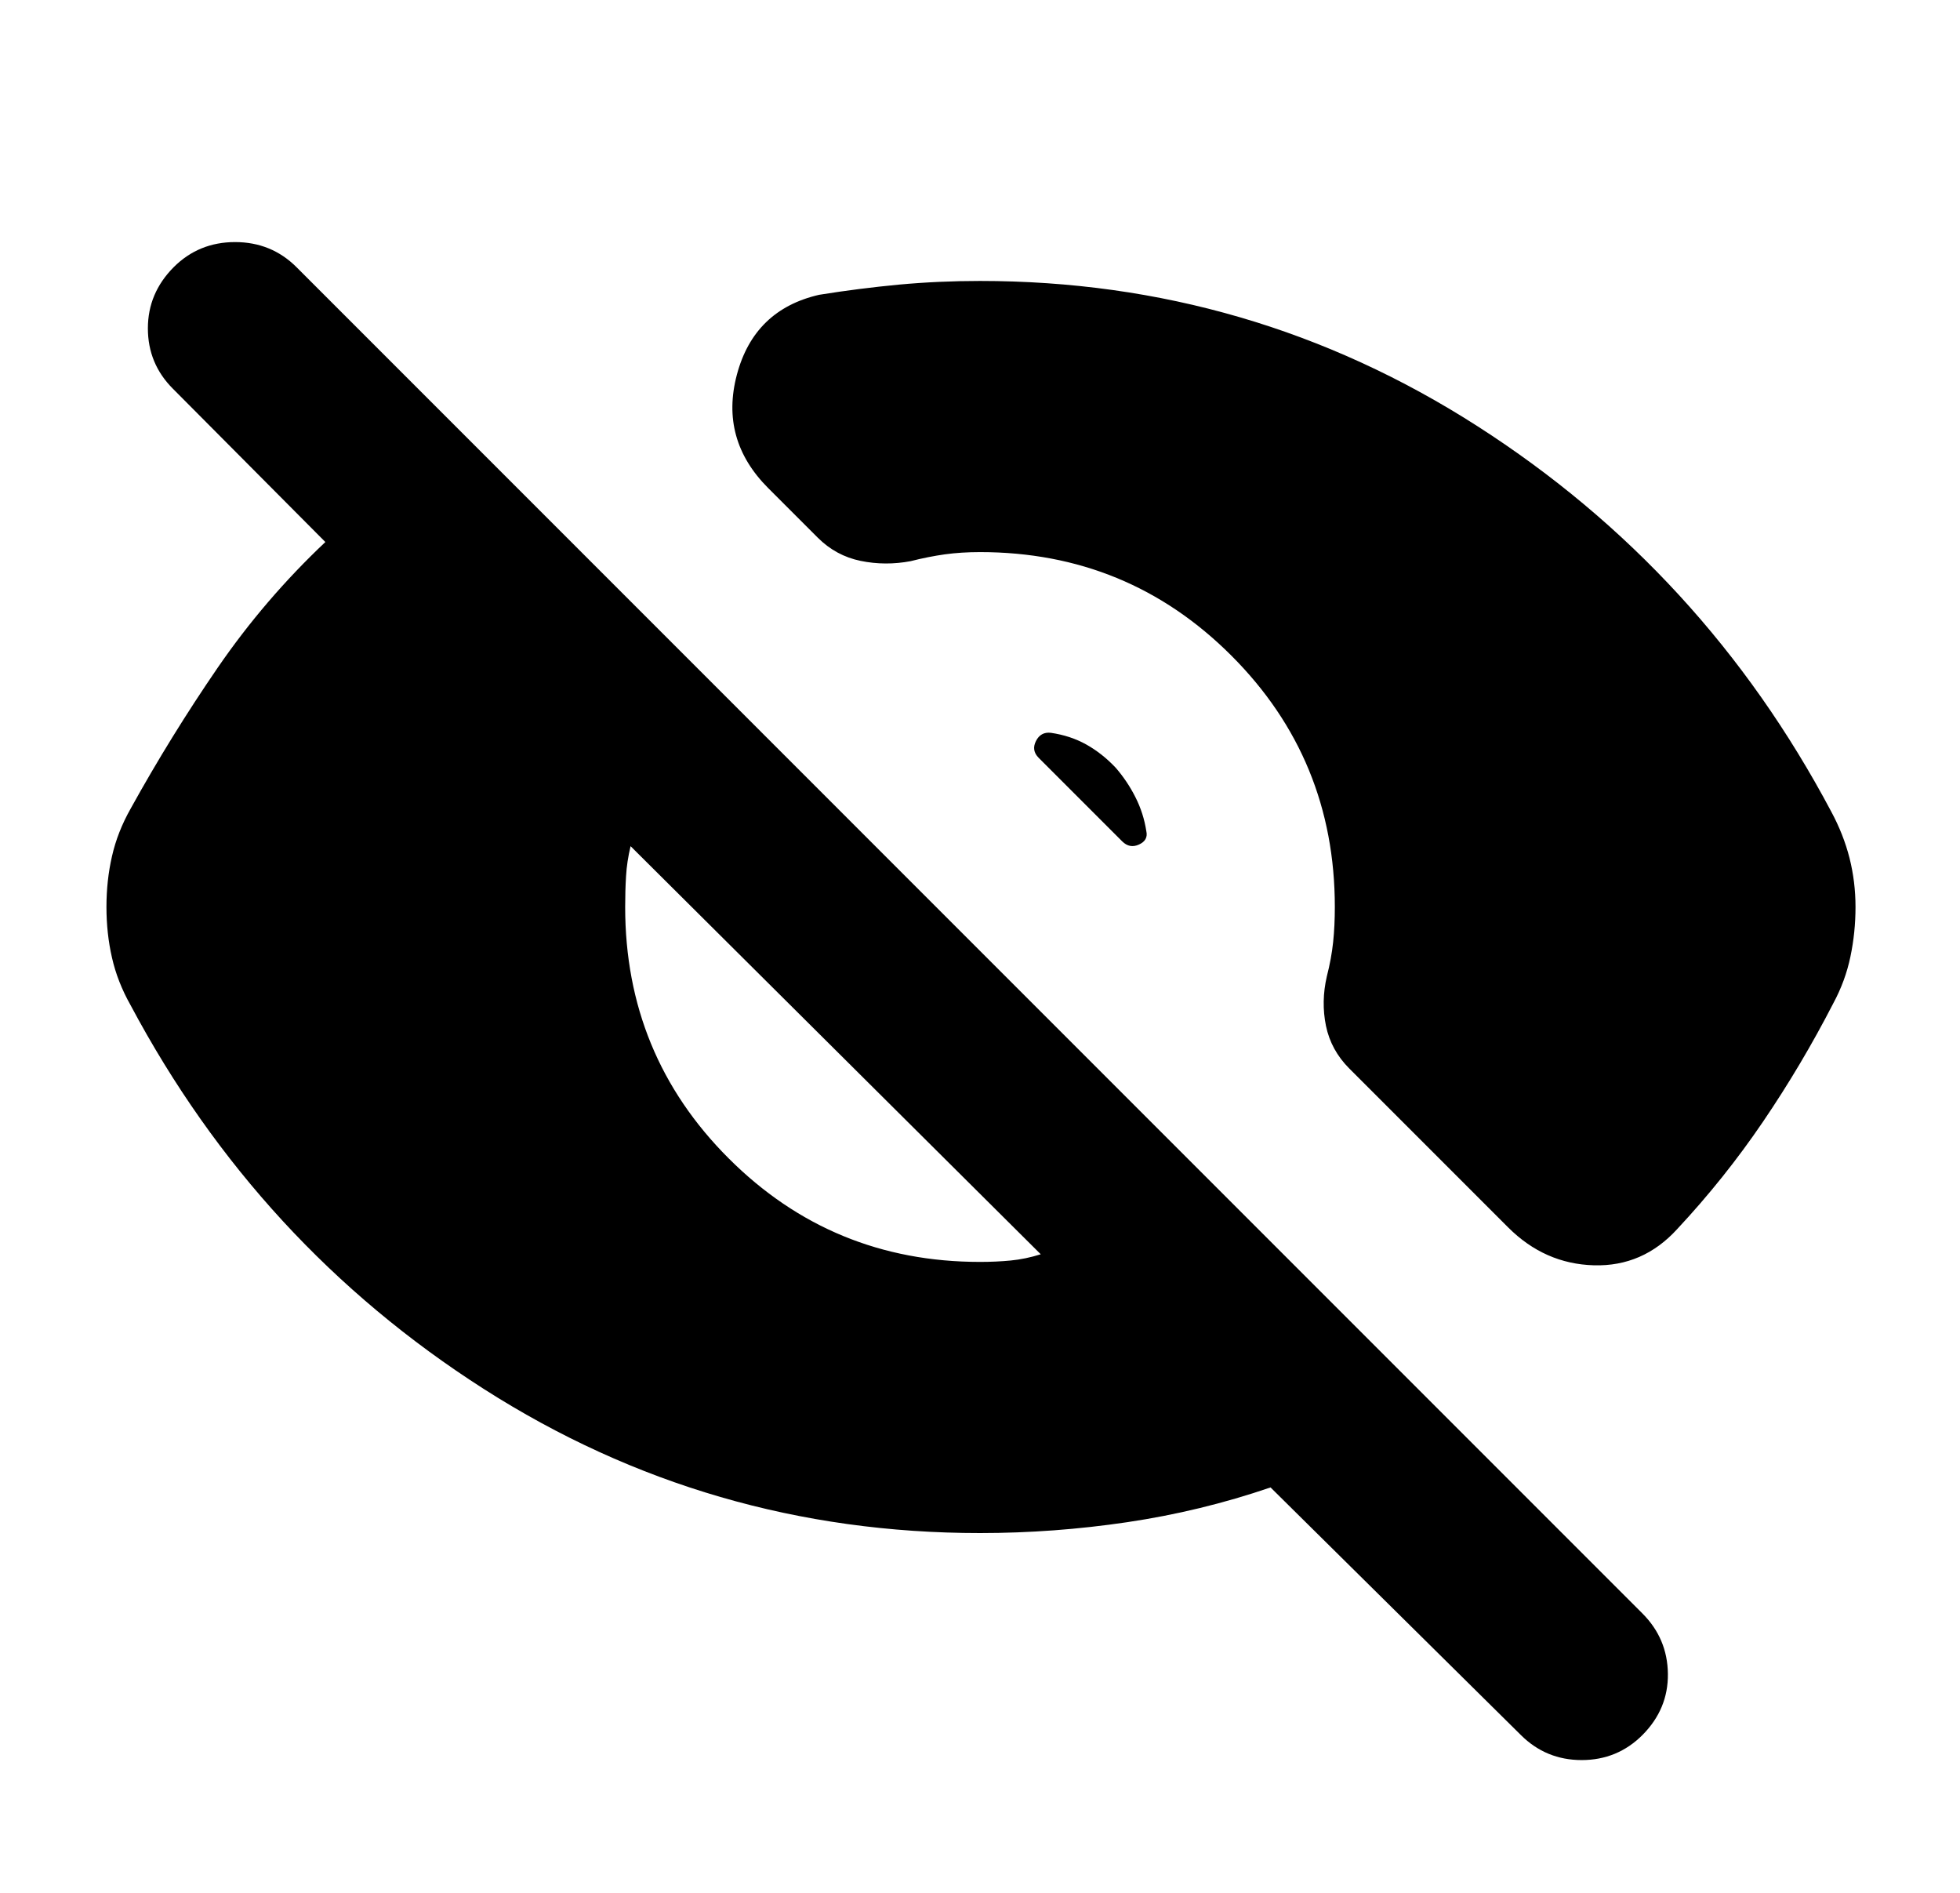 <svg width="29" height="28" viewBox="0 0 29 28" fill="none" xmlns="http://www.w3.org/2000/svg">
<mask id="mask0_1111_3102" style="mask-type:alpha" maskUnits="userSpaceOnUse" x="0" y="0" width="29" height="28">
<rect x="0.5" width="28" height="28" fill="#D9D9D9"/>
</mask>
<g mask="url(#mask0_1111_3102)">
<path d="M22.503 25.666L18.799 22.003C18.108 22.239 17.401 22.41 16.679 22.517C15.957 22.624 15.231 22.678 14.5 22.678C11.829 22.678 9.381 21.967 7.156 20.545C4.932 19.123 3.191 17.232 1.933 14.871C1.803 14.641 1.711 14.406 1.657 14.167C1.602 13.927 1.575 13.677 1.575 13.417C1.575 13.156 1.602 12.906 1.657 12.666C1.711 12.427 1.803 12.192 1.933 11.962C2.328 11.248 2.757 10.553 3.221 9.877C3.685 9.202 4.216 8.582 4.814 8.018L2.558 5.75C2.311 5.503 2.188 5.205 2.188 4.857C2.188 4.509 2.316 4.207 2.571 3.951C2.818 3.705 3.12 3.581 3.478 3.581C3.836 3.581 4.139 3.705 4.386 3.951L24.301 23.867C24.548 24.114 24.674 24.412 24.678 24.76C24.682 25.108 24.556 25.41 24.301 25.666C24.055 25.912 23.755 26.036 23.402 26.036C23.05 26.036 22.75 25.912 22.503 25.666ZM14.5 18.667C14.659 18.667 14.811 18.66 14.956 18.646C15.101 18.632 15.249 18.601 15.399 18.554L9.33 12.517C9.294 12.668 9.271 12.816 9.263 12.961C9.254 13.106 9.25 13.258 9.25 13.417C9.25 14.875 9.76 16.115 10.781 17.135C11.802 18.156 13.042 18.667 14.5 18.667ZM14.5 4.156C17.172 4.156 19.624 4.871 21.858 6.303C24.092 7.735 25.838 9.636 27.096 12.008C27.215 12.229 27.305 12.457 27.365 12.691C27.424 12.925 27.454 13.167 27.454 13.417C27.454 13.666 27.429 13.911 27.379 14.15C27.329 14.39 27.245 14.62 27.125 14.842C26.811 15.452 26.464 16.036 26.084 16.595C25.704 17.154 25.281 17.683 24.816 18.181C24.478 18.552 24.067 18.731 23.582 18.717C23.097 18.703 22.674 18.516 22.314 18.156L19.964 15.806C19.784 15.626 19.669 15.416 19.619 15.176C19.57 14.937 19.574 14.692 19.632 14.442C19.677 14.267 19.708 14.098 19.725 13.936C19.742 13.774 19.75 13.601 19.75 13.417C19.75 11.958 19.24 10.719 18.219 9.698C17.198 8.677 15.958 8.167 14.5 8.167C14.316 8.167 14.143 8.178 13.981 8.2C13.819 8.223 13.65 8.256 13.474 8.301C13.225 8.348 12.978 8.347 12.734 8.297C12.49 8.247 12.278 8.132 12.098 7.952L11.367 7.221C10.887 6.741 10.733 6.182 10.903 5.542C11.073 4.902 11.479 4.508 12.119 4.361C12.517 4.297 12.912 4.247 13.303 4.21C13.694 4.174 14.094 4.156 14.5 4.156ZM16.508 11.357C16.622 11.489 16.72 11.634 16.8 11.793C16.88 11.951 16.934 12.119 16.961 12.296C16.981 12.385 16.945 12.451 16.852 12.493C16.76 12.535 16.678 12.519 16.605 12.447L15.367 11.209C15.295 11.136 15.281 11.054 15.328 10.962C15.374 10.87 15.447 10.829 15.547 10.84C15.741 10.868 15.917 10.926 16.074 11.014C16.231 11.102 16.376 11.217 16.508 11.357Z" fill="black"/>
</g>
</svg>
